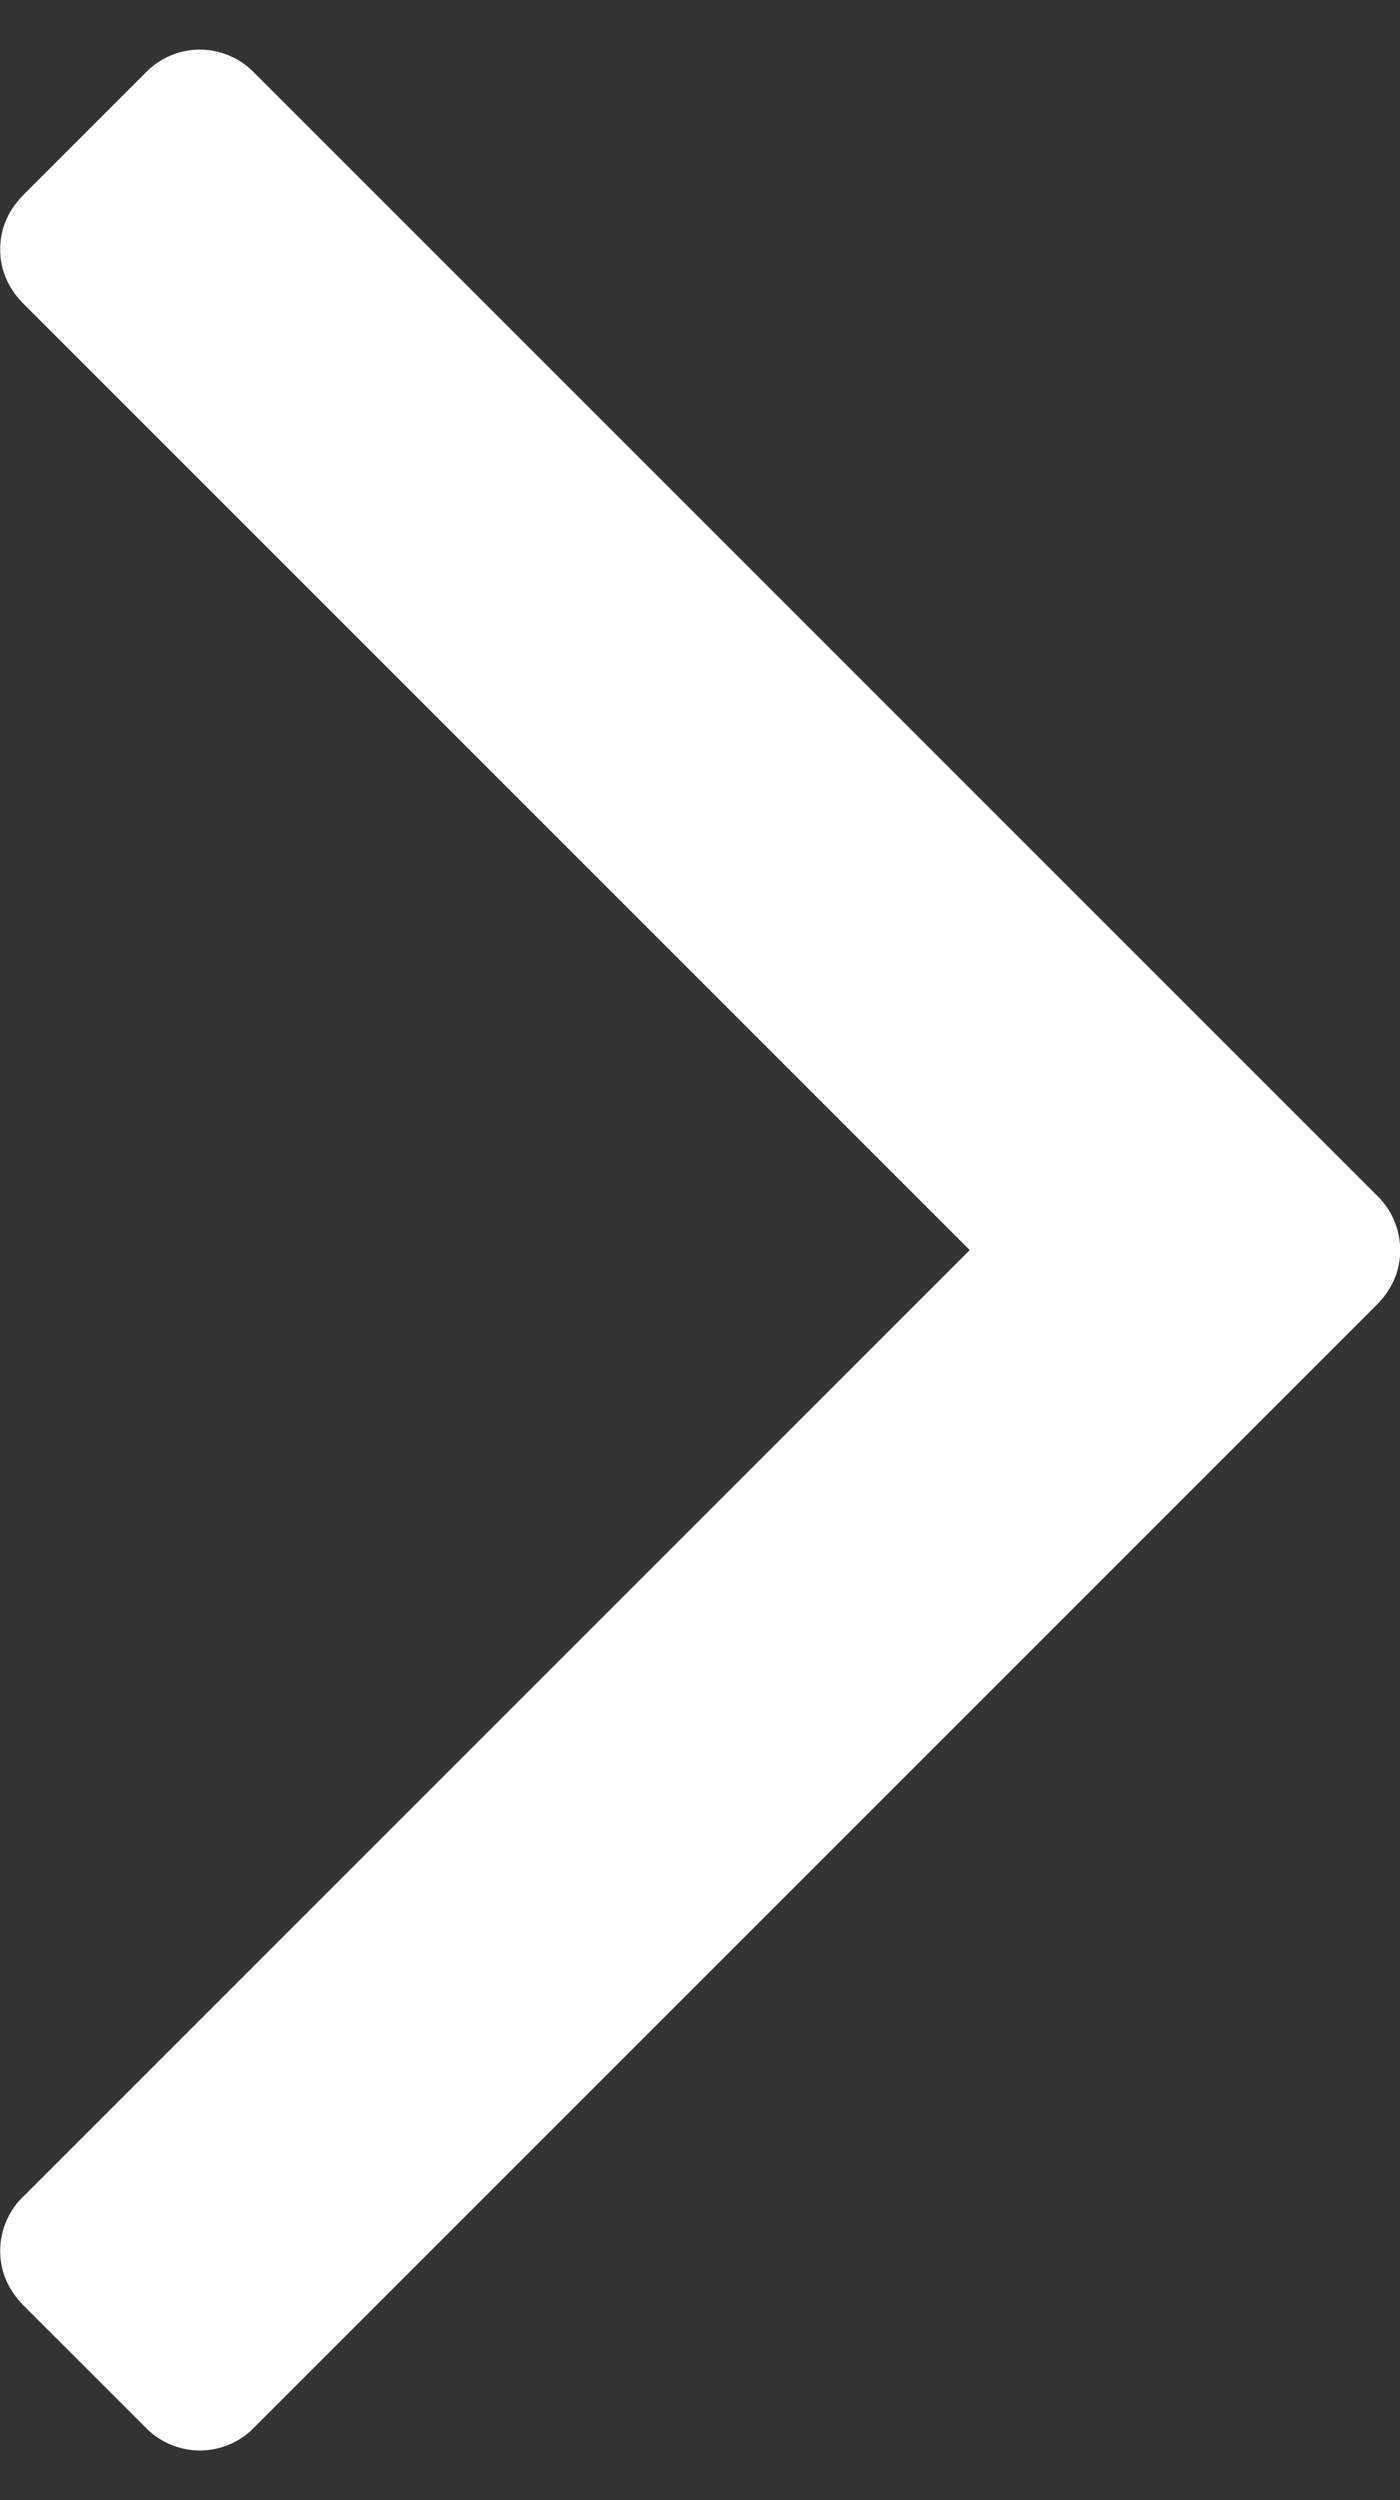 <svg xmlns="http://www.w3.org/2000/svg" width="14" height="25" viewBox="249 243.5 14 25"><rect x="249" y="243.5" width="14" height="25" fill="#333333" stroke="none"/><path fill="#FFF" d="M262.762 255.447l-11.21-11.21a.762.762 0 0 0-.553-.241.758.758 0 0 0-.553.241l-1.203 1.203c-.161.16-.241.345-.241.553s.08.393.241.553l9.454 9.454-9.454 9.454a.758.758 0 0 0-.241.553c0 .209.08.393.241.554l1.203 1.202a.757.757 0 0 0 1.106 0l11.21-11.21c.16-.16.24-.345.24-.553a.761.761 0 0 0-.24-.553z"/></svg>